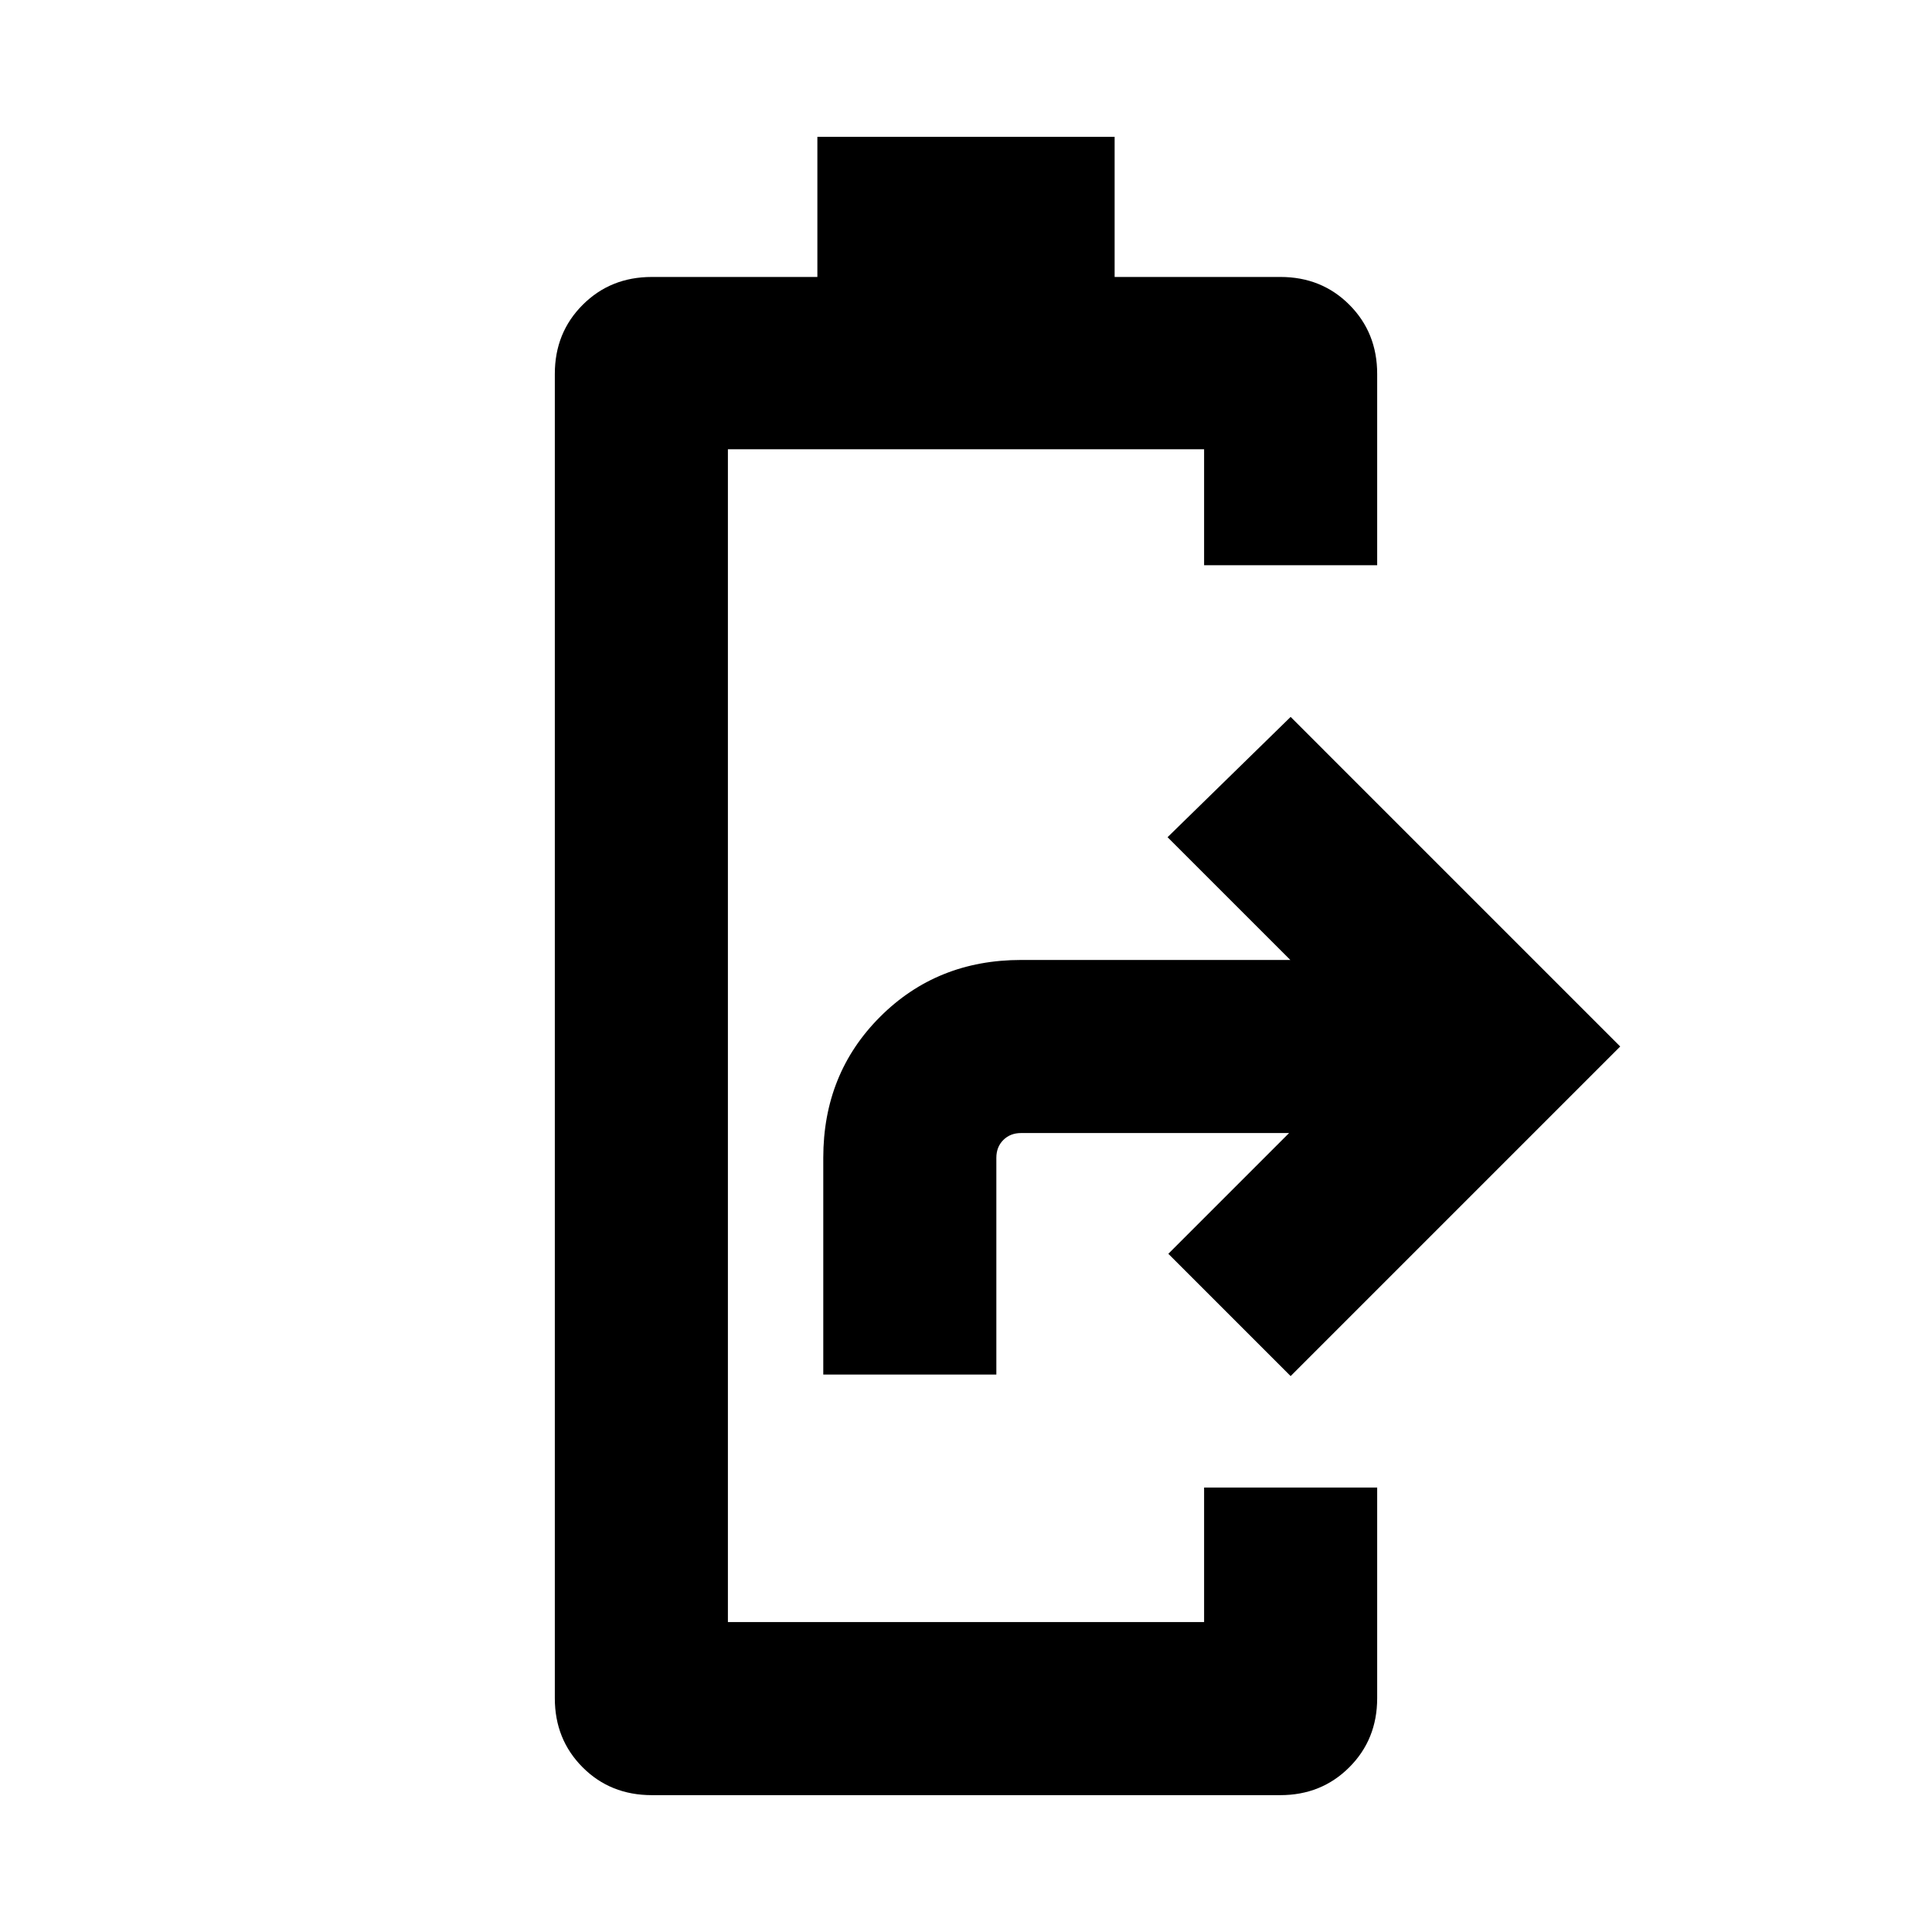 <svg xmlns="http://www.w3.org/2000/svg" height="24" viewBox="0 -960 960 960" width="24"><path d="M323.91-68q-20.62 0-34.42-13.85-13.8-13.84-13.8-34.31v-658.07q0-20.47 13.85-34.31 13.84-13.84 34.31-13.84h82.3V-892h147.7v69.62h82.38q20.48 0 34.28 13.84t13.8 34.31v95.08h-86v-57.62H361.69V-154h236.62v-66.85h86v104.69q0 20.47-13.85 34.31Q656.62-68 636.15-68H323.91Zm85.17-209v-107.69q0-41.83 28.24-70.07Q465.56-483 507.39-483h133.77l-61.01-61 61.16-59.77L805.08-440 641.31-276.23 580.54-337l60-60H507.39q-5.39 0-8.85 3.46t-3.46 8.85V-277h-86Z"/></svg>